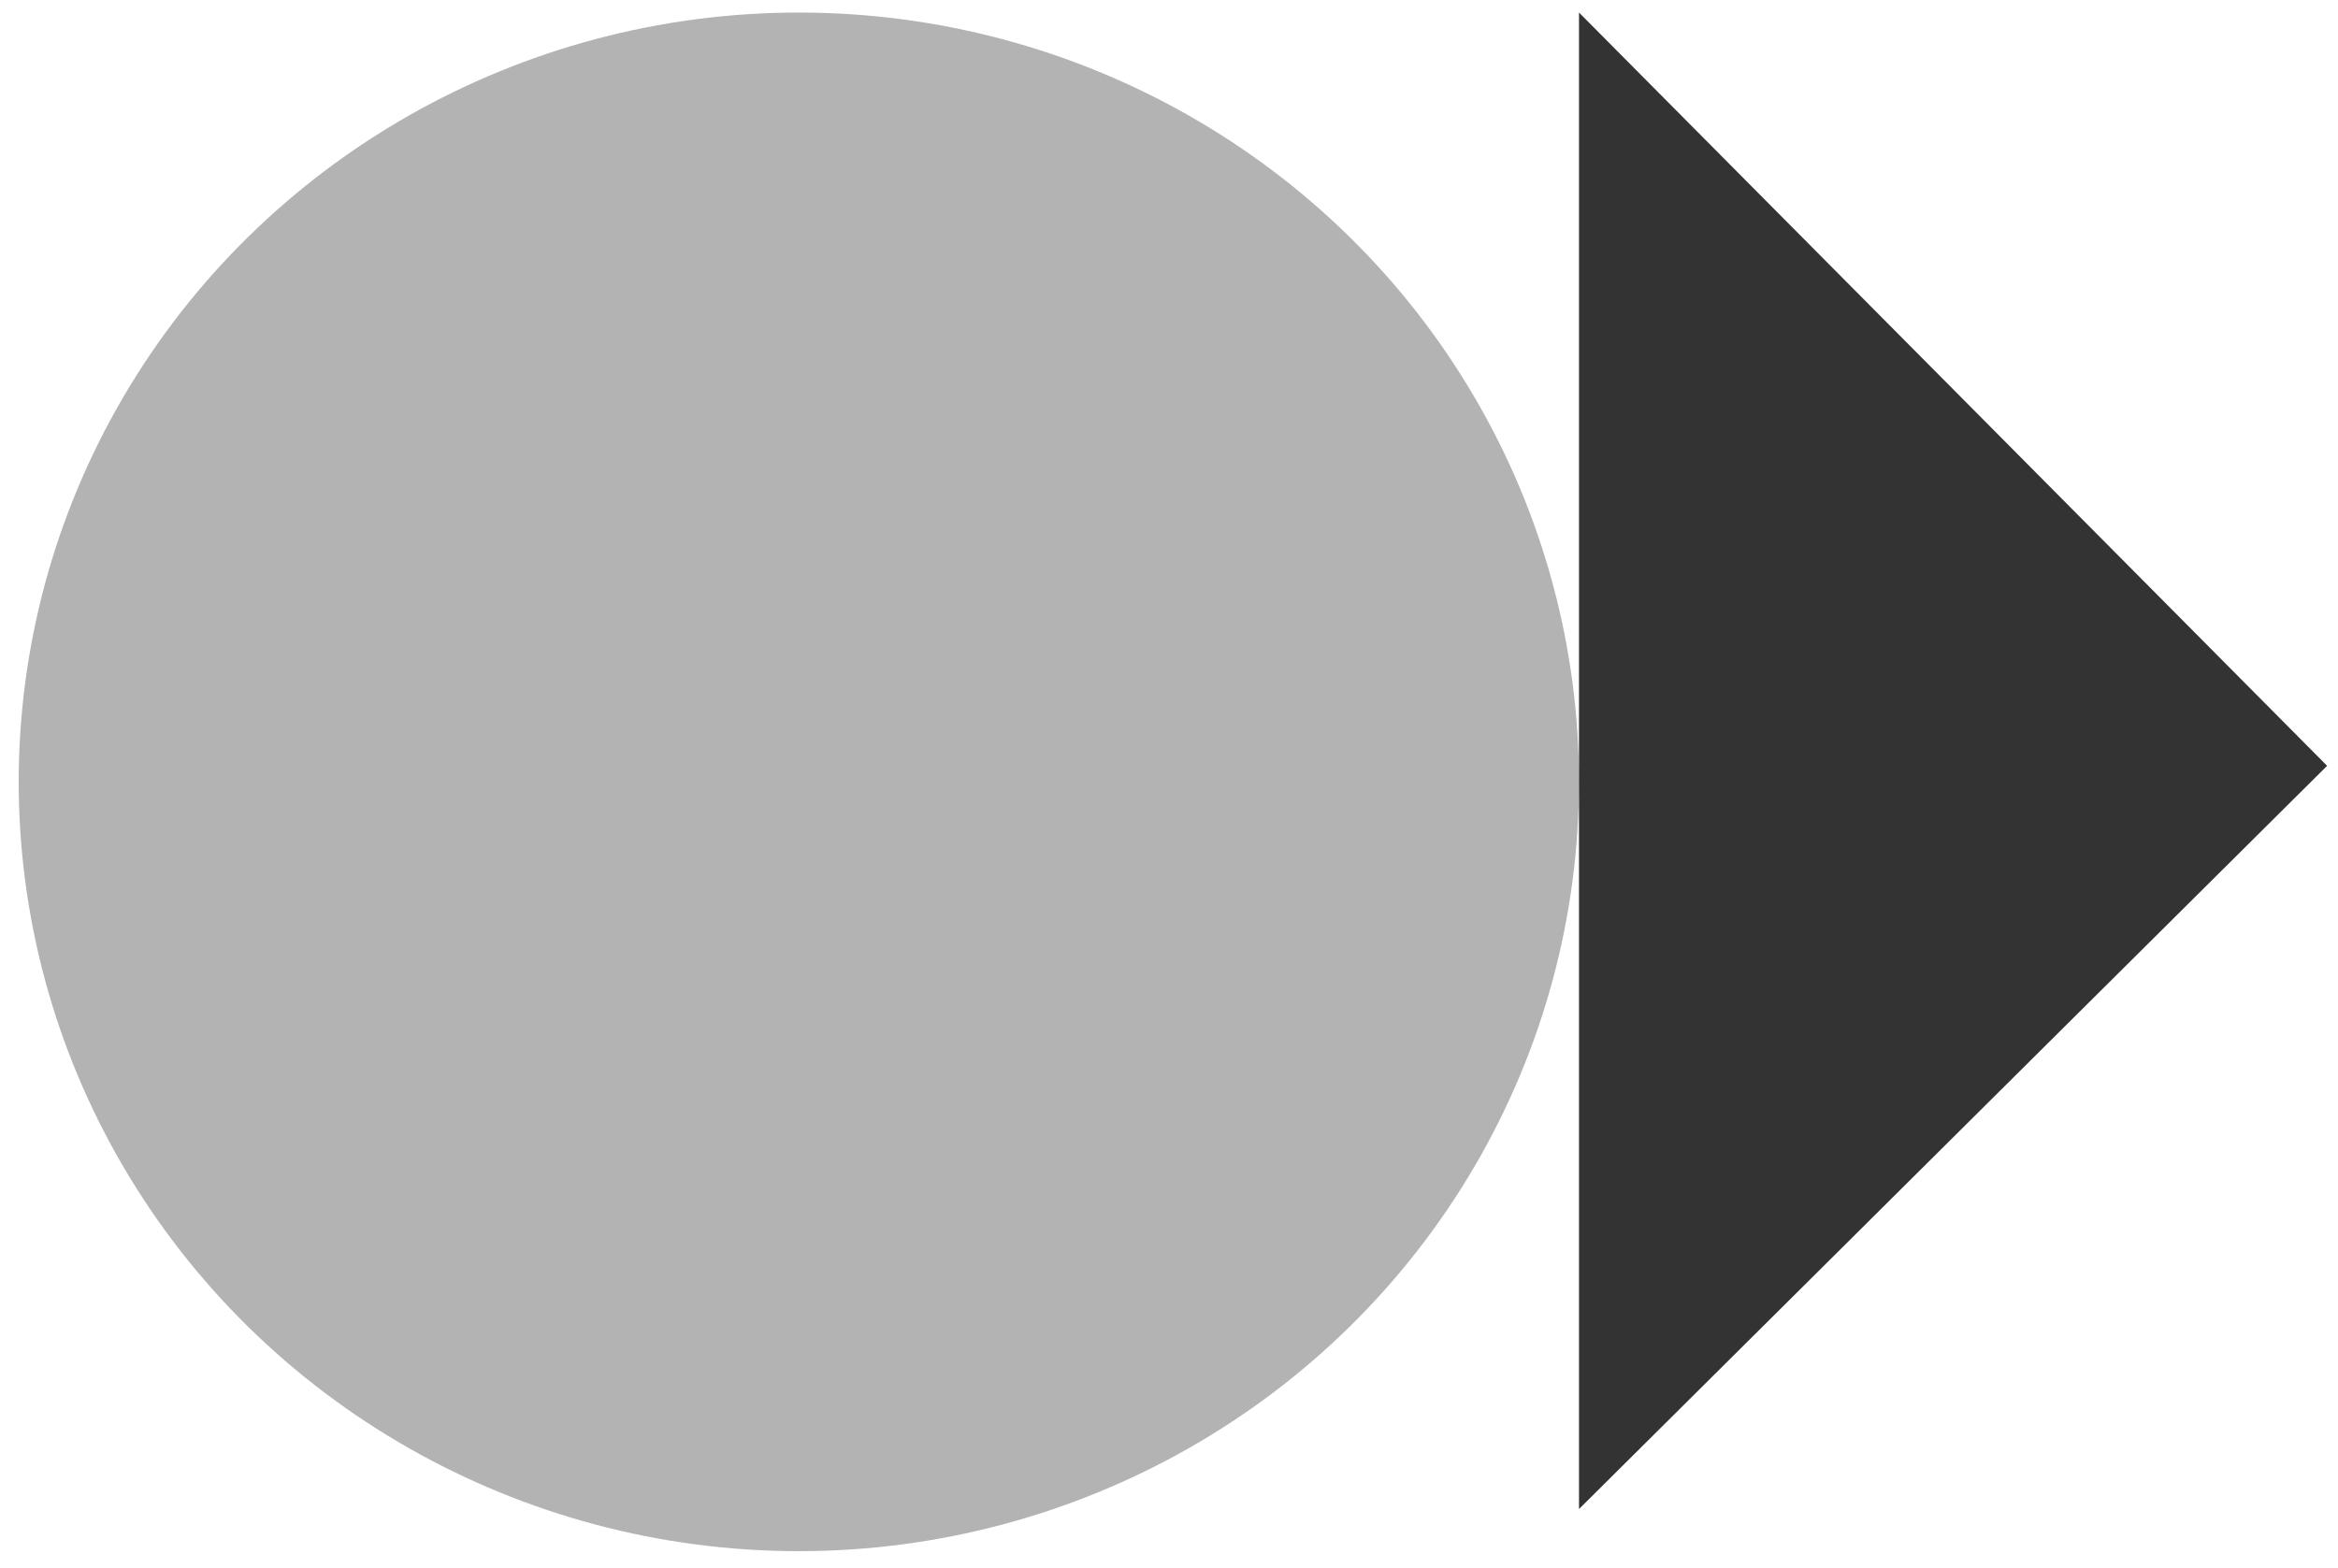 <svg width="79" height="53" viewBox="0 0 79 53" fill="none" xmlns="http://www.w3.org/2000/svg" aria-hidden="true" focusable="false">
    <ellipse fill="currentColor" opacity="0.3" cx="26.993" cy="26.424" rx="26" ry="26.361" transform="rotate(-90 26.993 26.424)" />
    <path fill="currentColor" opacity="0.8" d="M53.354 51L53.354 0.424L78.632 25.882L53.354 51Z" />
</svg>
